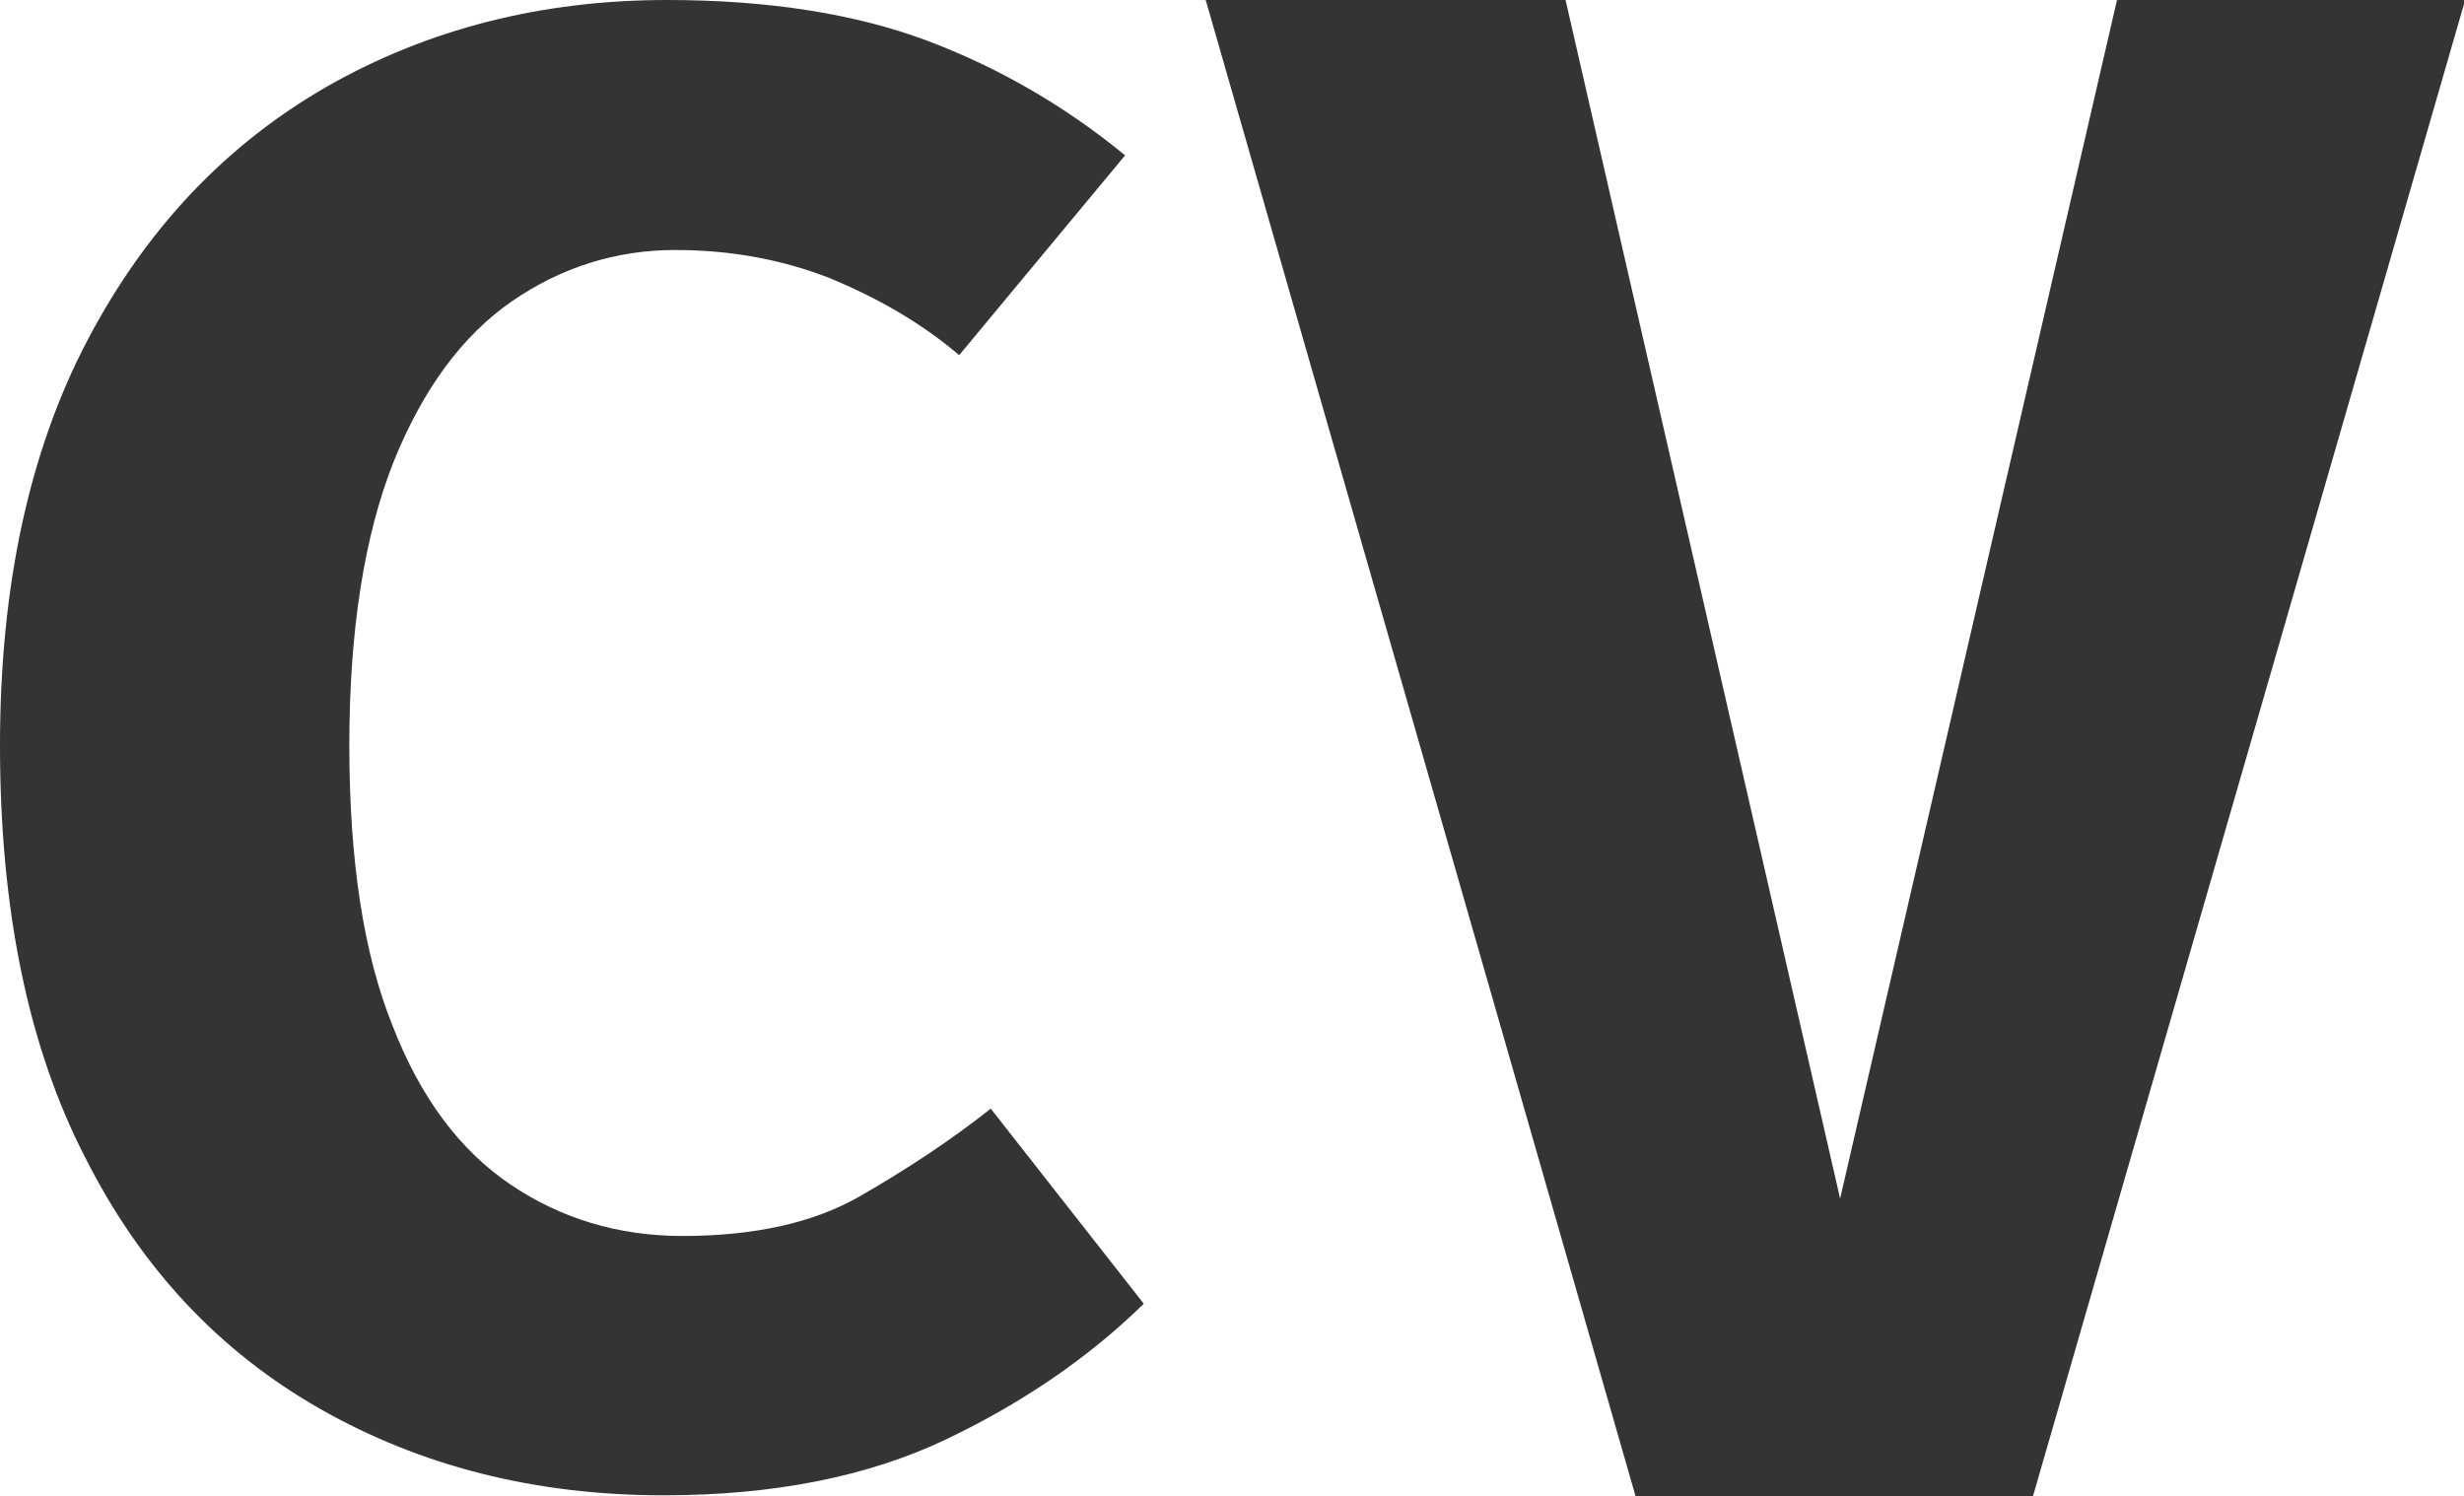 <?xml version="1.0" encoding="utf-8"?>
<!-- Generator: Adobe Illustrator 28.0.0, SVG Export Plug-In . SVG Version: 6.00 Build 0)  -->
<svg version="1.1" id="Layer_1" xmlns="http://www.w3.org/2000/svg" xmlns:xlink="http://www.w3.org/1999/xlink" x="0px" y="0px"
	 viewBox="0 0 210.9 128.1" style="enable-background:new 0 0 210.9 128.1;" xml:space="preserve">
<style type="text/css">
	.st0{fill:#343434;}
</style>
<g>
	<path class="st0" d="M57.1,0c8.7,0,16.2,1.2,22.3,3.5c6.1,2.3,11.8,5.6,16.9,9.8L82.1,30.4c-3.3-2.8-7-4.9-11.1-6.6
		c-4.1-1.6-8.5-2.4-13.2-2.4c-5.1,0-9.8,1.5-14,4.4c-4.2,2.9-7.6,7.5-10.1,13.7c-2.5,6.3-3.8,14.4-3.8,24.3c0,9.8,1.2,17.8,3.7,24
		c2.4,6.2,5.8,10.7,10.1,13.6c4.3,2.9,9.2,4.4,14.7,4.4c6.1,0,11.2-1.1,15.2-3.4c4-2.3,7.8-4.8,11.2-7.5l13.1,16.7
		c-4.6,4.5-10.2,8.4-16.9,11.6c-6.7,3.2-14.8,4.8-24.2,4.8c-11,0-20.8-2.5-29.4-7.4S12.1,108.6,7.3,99.1C2.4,89.6,0,77.8,0,63.8
		c0-13.6,2.5-25.2,7.5-34.7c5-9.5,11.8-16.7,20.5-21.7C36.6,2.5,46.3,0,57.1,0z"/>
	<path class="st0" d="M157.5,102.6L181.2,0h29.8l-37,128.1h-34L103.2,0H134L157.5,102.6z"/>
</g>
</svg>
